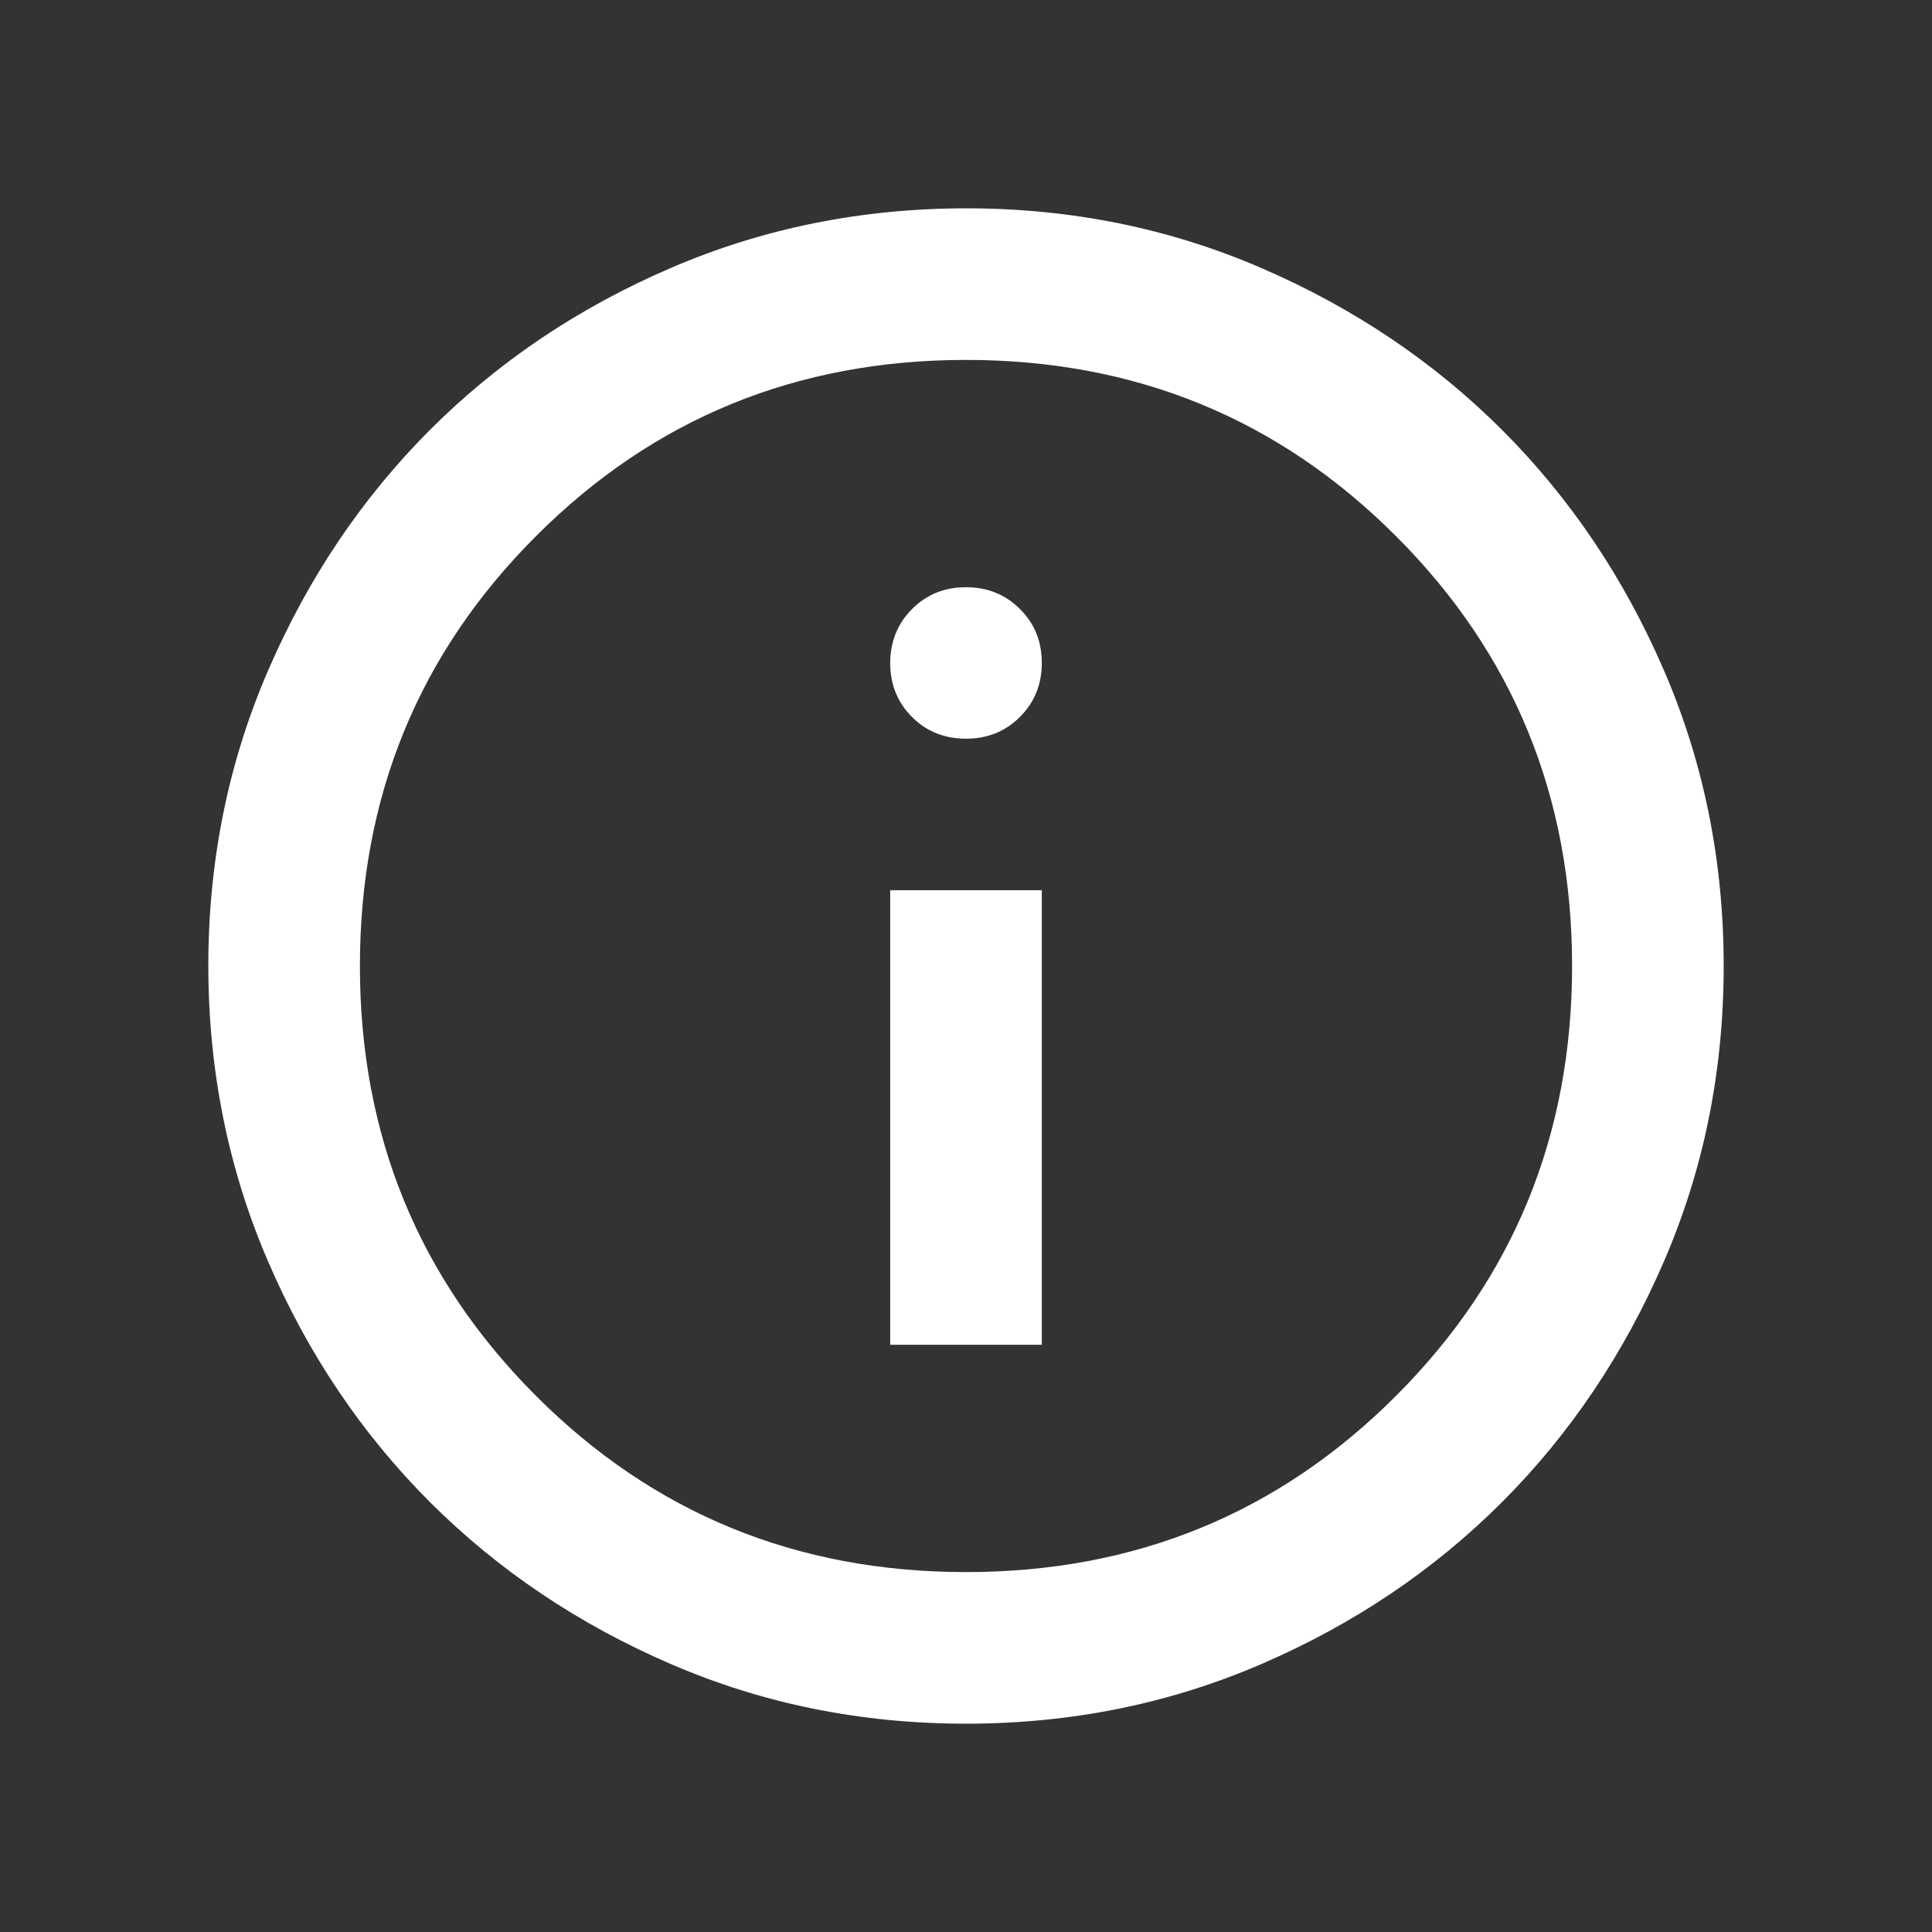 <svg width="17" height="17" viewBox="0 0 17 17" fill="none" xmlns="http://www.w3.org/2000/svg">
<rect x="0" y="0" width="17" height="17" fill="#333333" stroke="none"/>
<path d="M7.833 11.833H9.167V7.833H7.833V11.833ZM8.5 6.5C8.689 6.5 8.847 6.436 8.975 6.308C9.103 6.18 9.167 6.022 9.167 5.833C9.167 5.644 9.103 5.486 8.975 5.359C8.847 5.231 8.688 5.167 8.5 5.167C8.311 5.167 8.153 5.231 8.025 5.359C7.898 5.487 7.834 5.645 7.833 5.833C7.833 6.022 7.897 6.181 8.025 6.309C8.153 6.437 8.312 6.5 8.5 6.5ZM8.5 15.167C7.578 15.167 6.711 14.992 5.9 14.641C5.089 14.291 4.383 13.816 3.783 13.217C3.183 12.617 2.708 11.911 2.359 11.1C2.009 10.289 1.834 9.422 1.833 8.5C1.833 7.578 2.008 6.711 2.359 5.9C2.709 5.089 3.184 4.383 3.783 3.783C4.383 3.183 5.089 2.708 5.9 2.359C6.711 2.009 7.578 1.834 8.5 1.833C9.422 1.833 10.289 2.008 11.1 2.359C11.911 2.709 12.617 3.184 13.217 3.783C13.817 4.383 14.292 5.089 14.642 5.9C14.992 6.711 15.167 7.578 15.167 8.5C15.167 9.422 14.992 10.289 14.641 11.1C14.291 11.911 13.816 12.617 13.217 13.217C12.617 13.817 11.911 14.292 11.1 14.642C10.289 14.992 9.422 15.167 8.5 15.167ZM8.5 13.833C9.989 13.833 11.25 13.317 12.283 12.283C13.317 11.25 13.833 9.989 13.833 8.5C13.833 7.011 13.317 5.75 12.283 4.717C11.25 3.683 9.989 3.167 8.5 3.167C7.011 3.167 5.75 3.683 4.717 4.717C3.683 5.75 3.167 7.011 3.167 8.5C3.167 9.989 3.683 11.25 4.717 12.283C5.75 13.317 7.011 13.833 8.5 13.833Z" fill="white"/>
</svg>
